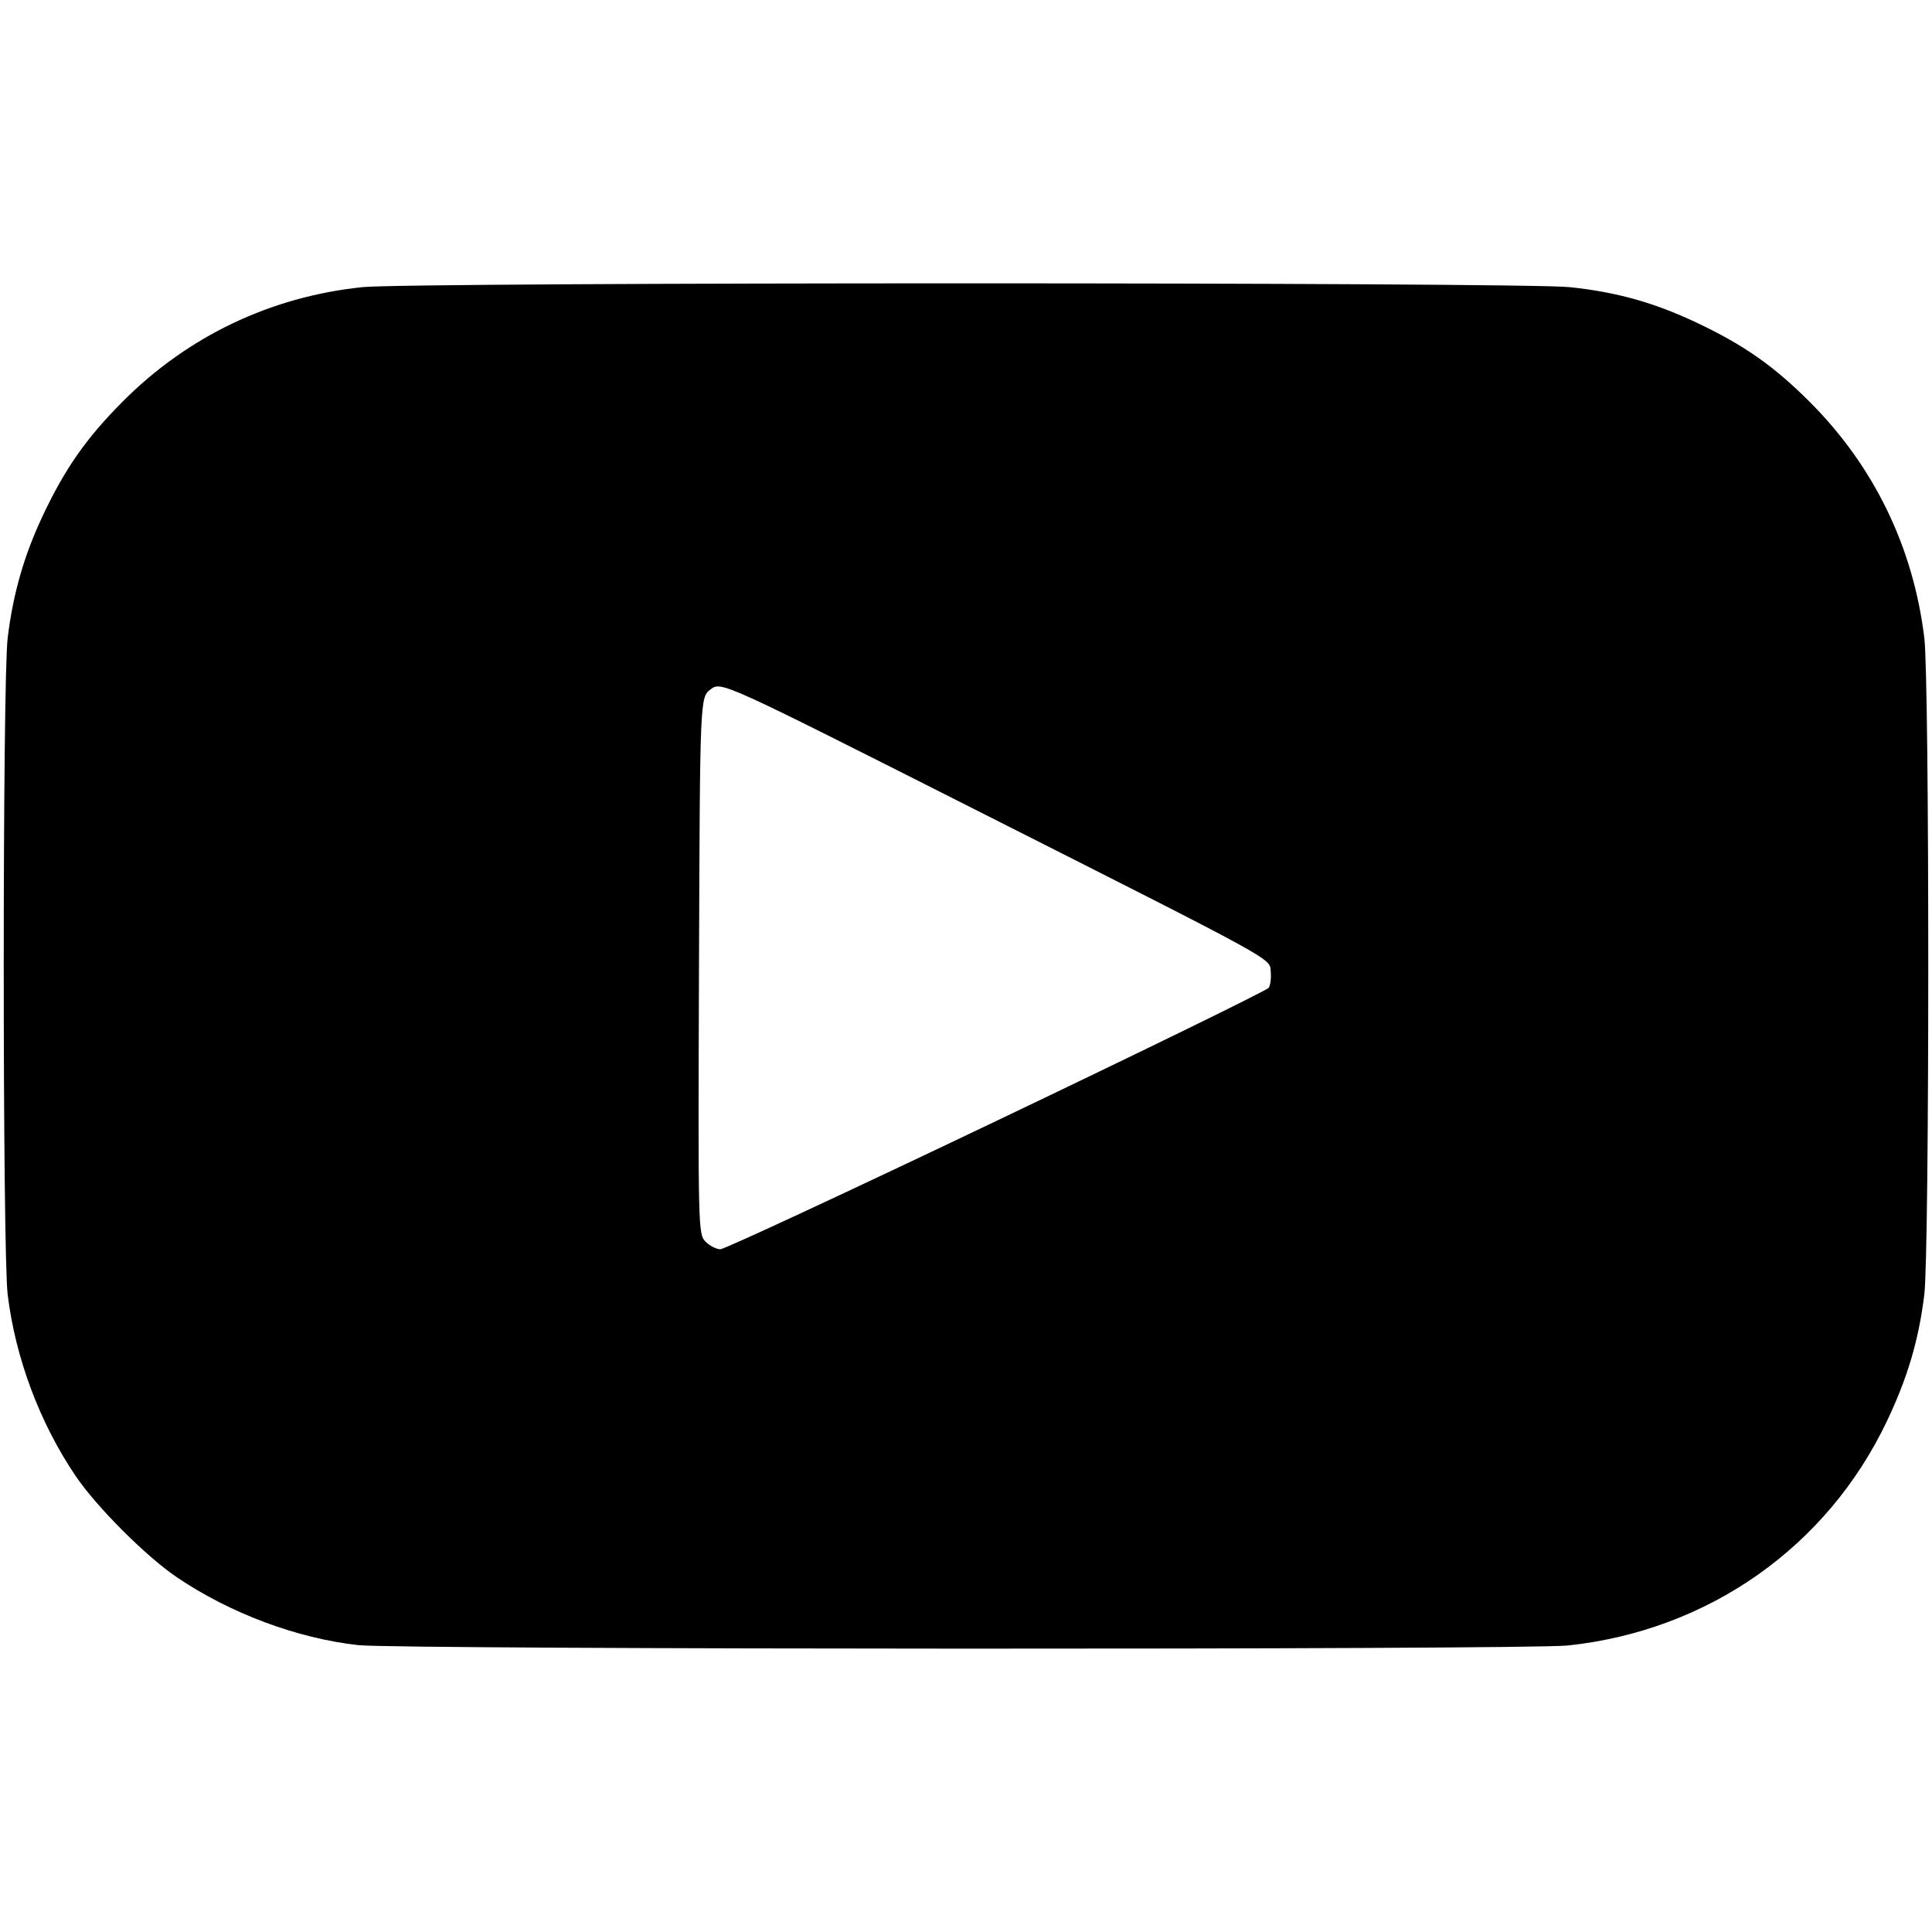<?xml version="1.0" encoding="UTF-8" standalone="no"?>
<svg
   xmlns:dc="http://purl.org/dc/elements/1.1/"
   xmlns:cc="http://creativecommons.org/ns#"
   xmlns:rdf="http://www.w3.org/1999/02/22-rdf-syntax-ns#"
   xmlns:svg="http://www.w3.org/2000/svg"
   xmlns="http://www.w3.org/2000/svg"
   xmlns:sodipodi="http://sodipodi.sourceforge.net/DTD/sodipodi-0.dtd"
   xmlns:inkscape="http://www.inkscape.org/namespaces/inkscape"
   version="1.1"
   id="svg3719"
   width="512"
   height="512"
   viewBox="0 0 512 512"
   sodipodi:docname="youtube.svg"
   inkscape:version="1.0.2 (e86c870879, 2021-01-15)">
  <defs
     id="defs3723" />
  <sodipodi:namedview
     pagecolor="#ffffff"
     bordercolor="#666666"
     borderopacity="1"
     objecttolerance="10"
     gridtolerance="10"
     guidetolerance="10"
     inkscape:pageopacity="0"
     inkscape:pageshadow="2"
     inkscape:window-width="1916"
     inkscape:window-height="1044"
     id="namedview3721"
     showgrid="false"
     inkscape:zoom="0.86816406"
     inkscape:cx="198.40188"
     inkscape:cy="419.17255"
     inkscape:window-x="3840"
     inkscape:window-y="16"
     inkscape:window-maximized="0"
     inkscape:current-layer="g3727" />
  <g
     inkscape:groupmode="layer"
     inkscape:label="Image"
     id="g3727">
    <path
       style="fill:#000000"
       d="M 95,435.981 C 78.811,434.211 60.98,427.547 46.877,417.996 38.698,412.457 25.61,399.369 20.071,391.19 10.534,377.107 4.095,359.935 2.036,343.093 c -1.394,-11.399 -1.394,-162.653 0,-174.052 1.447,-11.837 4.363,-21.948 9.401,-32.596 5.841,-12.348 11.45,-20.343 21.019,-29.967 17.239,-17.337 39.178,-27.826 63.544,-30.38 12.838,-1.345 307.163,-1.345 320,0 12.41,1.301 22.391,4.093 33.623,9.406 12.519,5.923 20.451,11.479 29.956,20.984 17.039,17.039 27.438,38.446 30.385,62.553 1.398,11.433 1.394,162.668 -0.005,174.052 -1.478,12.03 -4.407,21.954 -9.88,33.474 -15.87,33.402 -47.346,55.548 -84.579,59.508 -11.028,1.173 -309.714,1.085 -320.5,-0.094 z M 264.13,297.019 c 39.221,-18.726 71.667,-34.589 72.101,-35.25 0.434,-0.661 0.673,-2.536 0.529,-4.166 -0.334,-3.798 3.309,-1.797 -78.637,-43.206 -66.947,-33.83 -66.947,-33.83 -69.786,-31.722 -2.838,2.108 -2.838,2.108 -3.095,73.243 -0.253,70.056 -0.226,71.166 1.75,73.142 1.104,1.104 2.866,2.007 3.916,2.007 1.05,0 33.999,-15.322 73.221,-34.048 z"
       id="path4294" />
  </g>
</svg>
